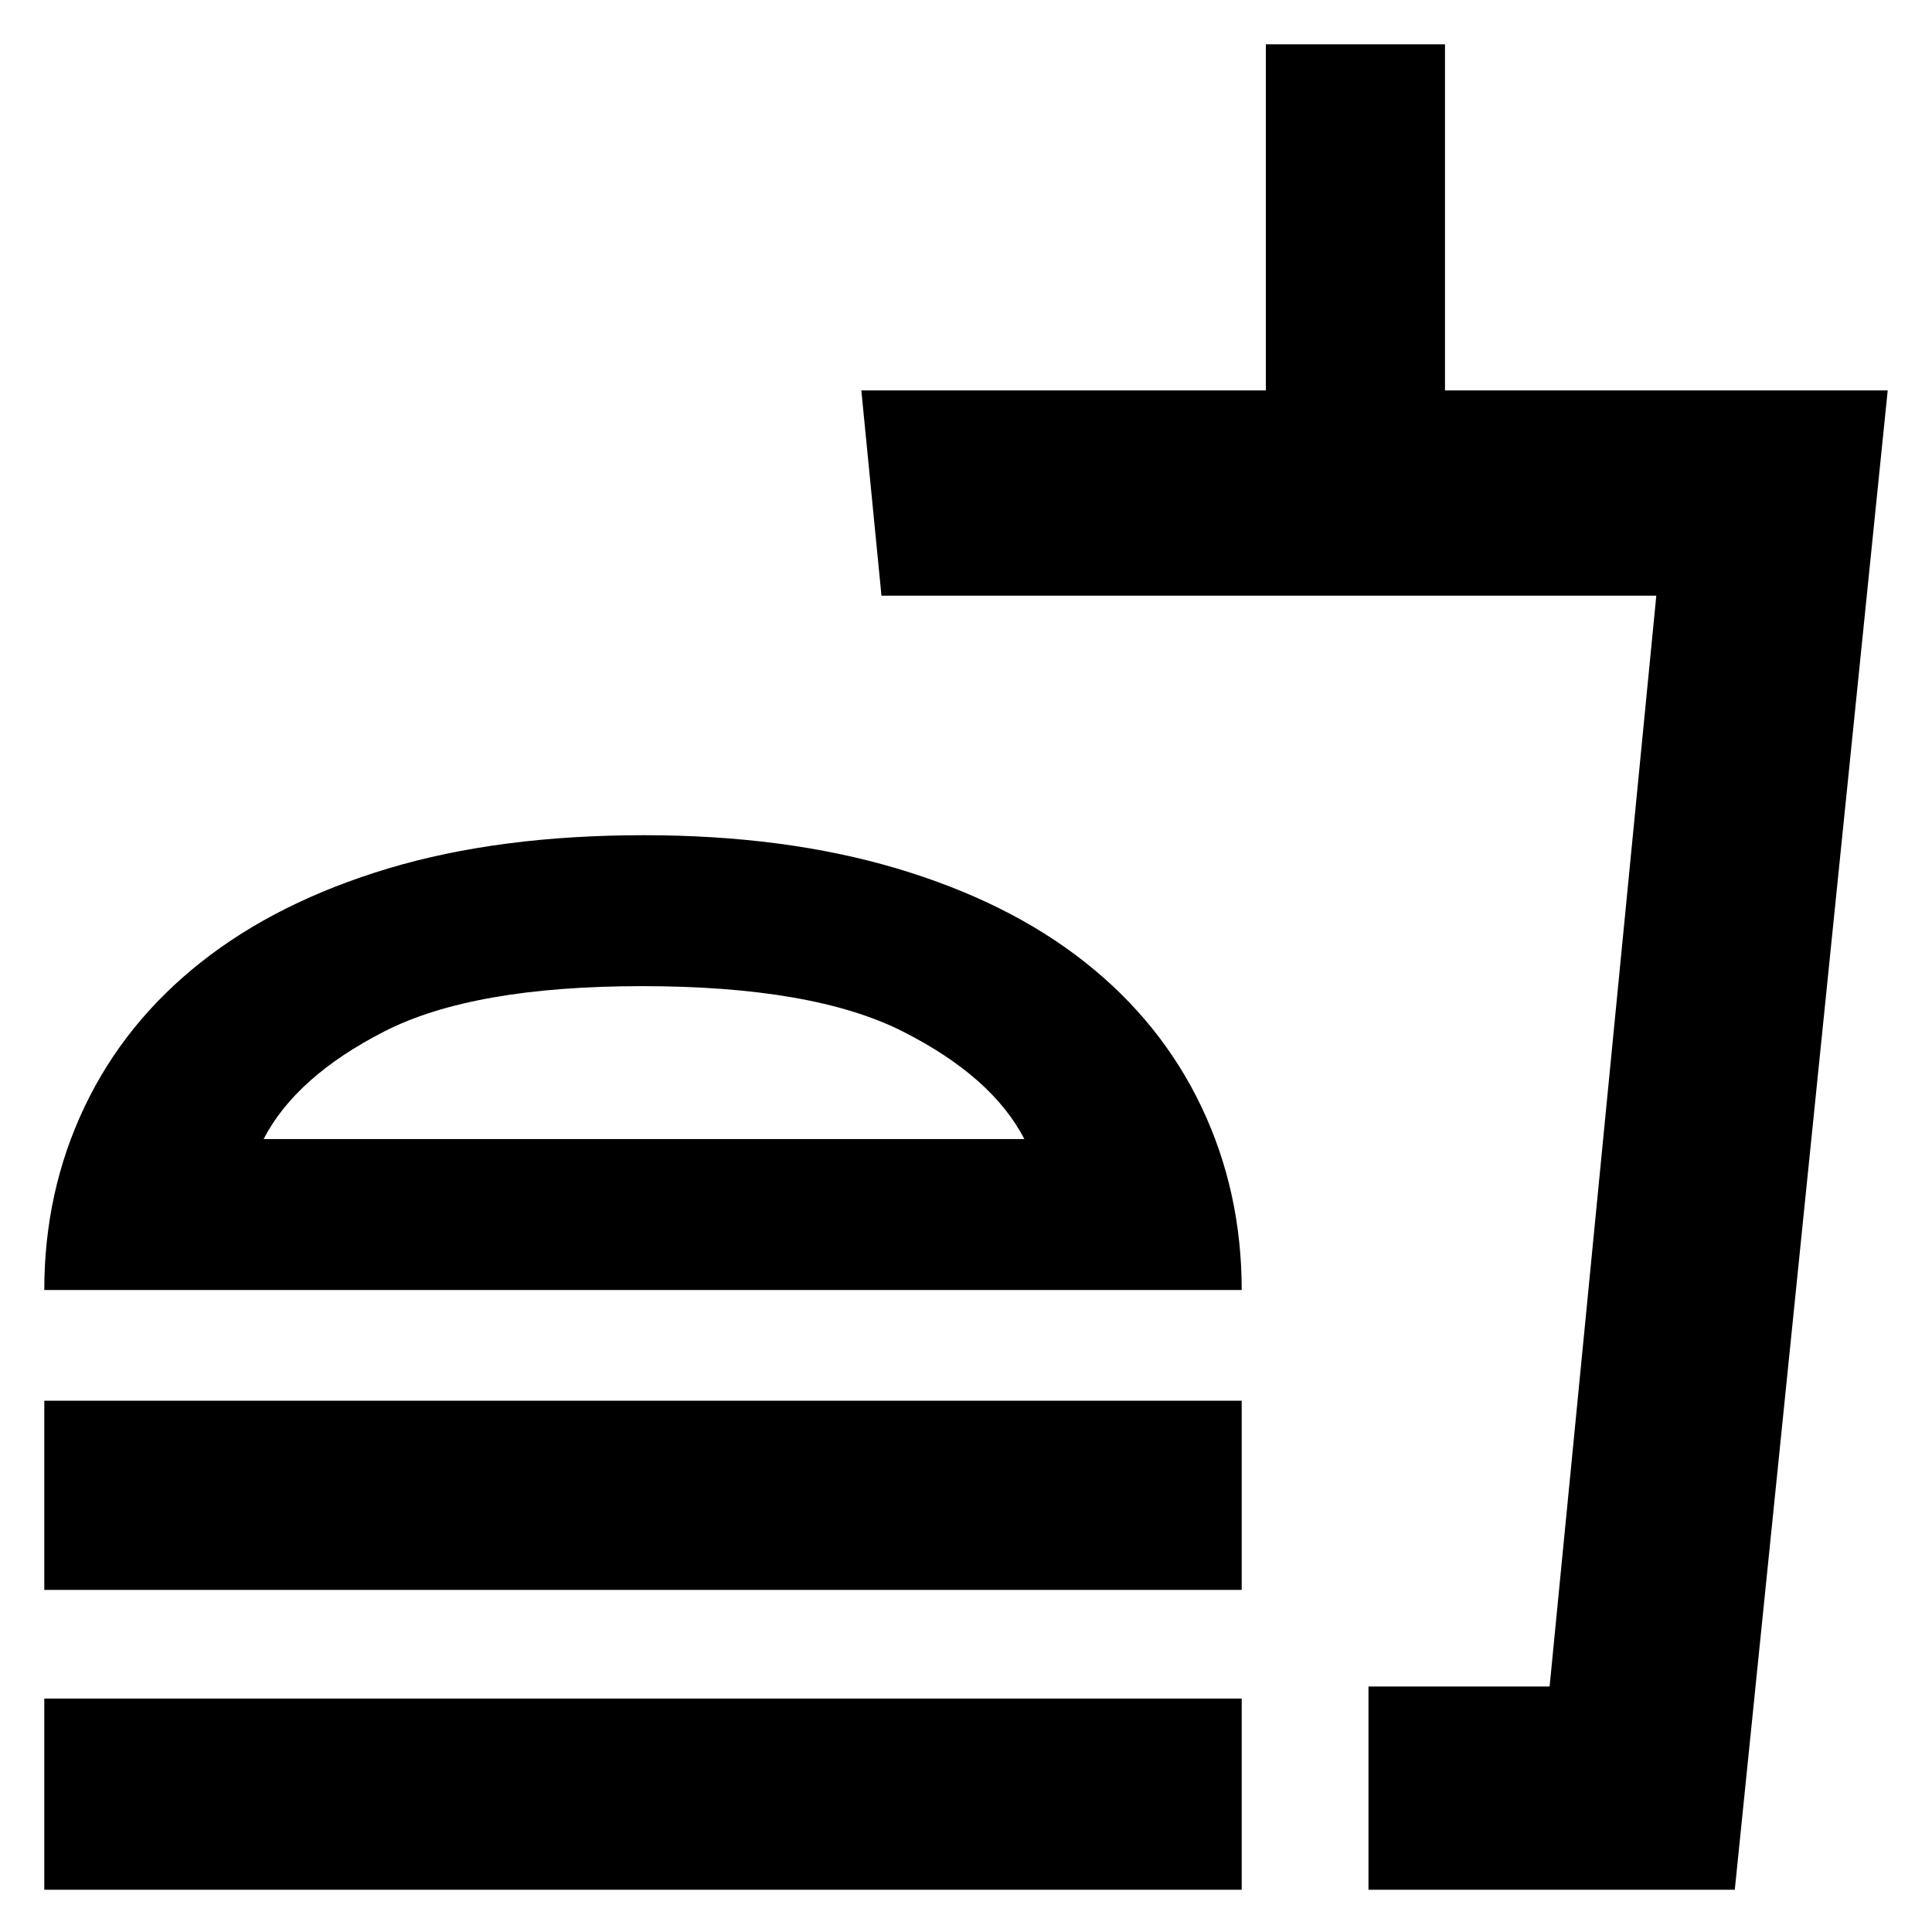 <svg xmlns="http://www.w3.org/2000/svg" height="40" width="40"><path d="M0.917 39.125V35.167H25.708V39.125ZM0.917 26.708Q0.917 24.667 1.75 22.917Q2.583 21.167 4.167 19.917Q5.75 18.667 8.042 17.979Q10.333 17.292 13.333 17.292Q16.25 17.292 18.562 17.979Q20.875 18.667 22.458 19.917Q24.042 21.167 24.875 22.917Q25.708 24.667 25.708 26.708ZM0.917 32.917V29H25.708V32.917ZM28.333 39.125V34.917H32.083L34.292 12.333H18.25L17.833 8.083H26.208V0.917H29.917V8.083H39.083L35.917 39.125ZM28.333 34.917H32.083H28.333Q28.333 34.917 28.333 34.917Q28.333 34.917 28.333 34.917ZM5.458 23.583H21.208Q20.542 22.292 18.688 21.354Q16.833 20.417 13.292 20.417Q9.792 20.417 7.958 21.354Q6.125 22.292 5.458 23.583ZM5.458 23.583Q6.125 23.583 7.958 23.583Q9.792 23.583 13.292 23.583Q16.833 23.583 18.688 23.583Q20.542 23.583 21.208 23.583Z"/></svg>